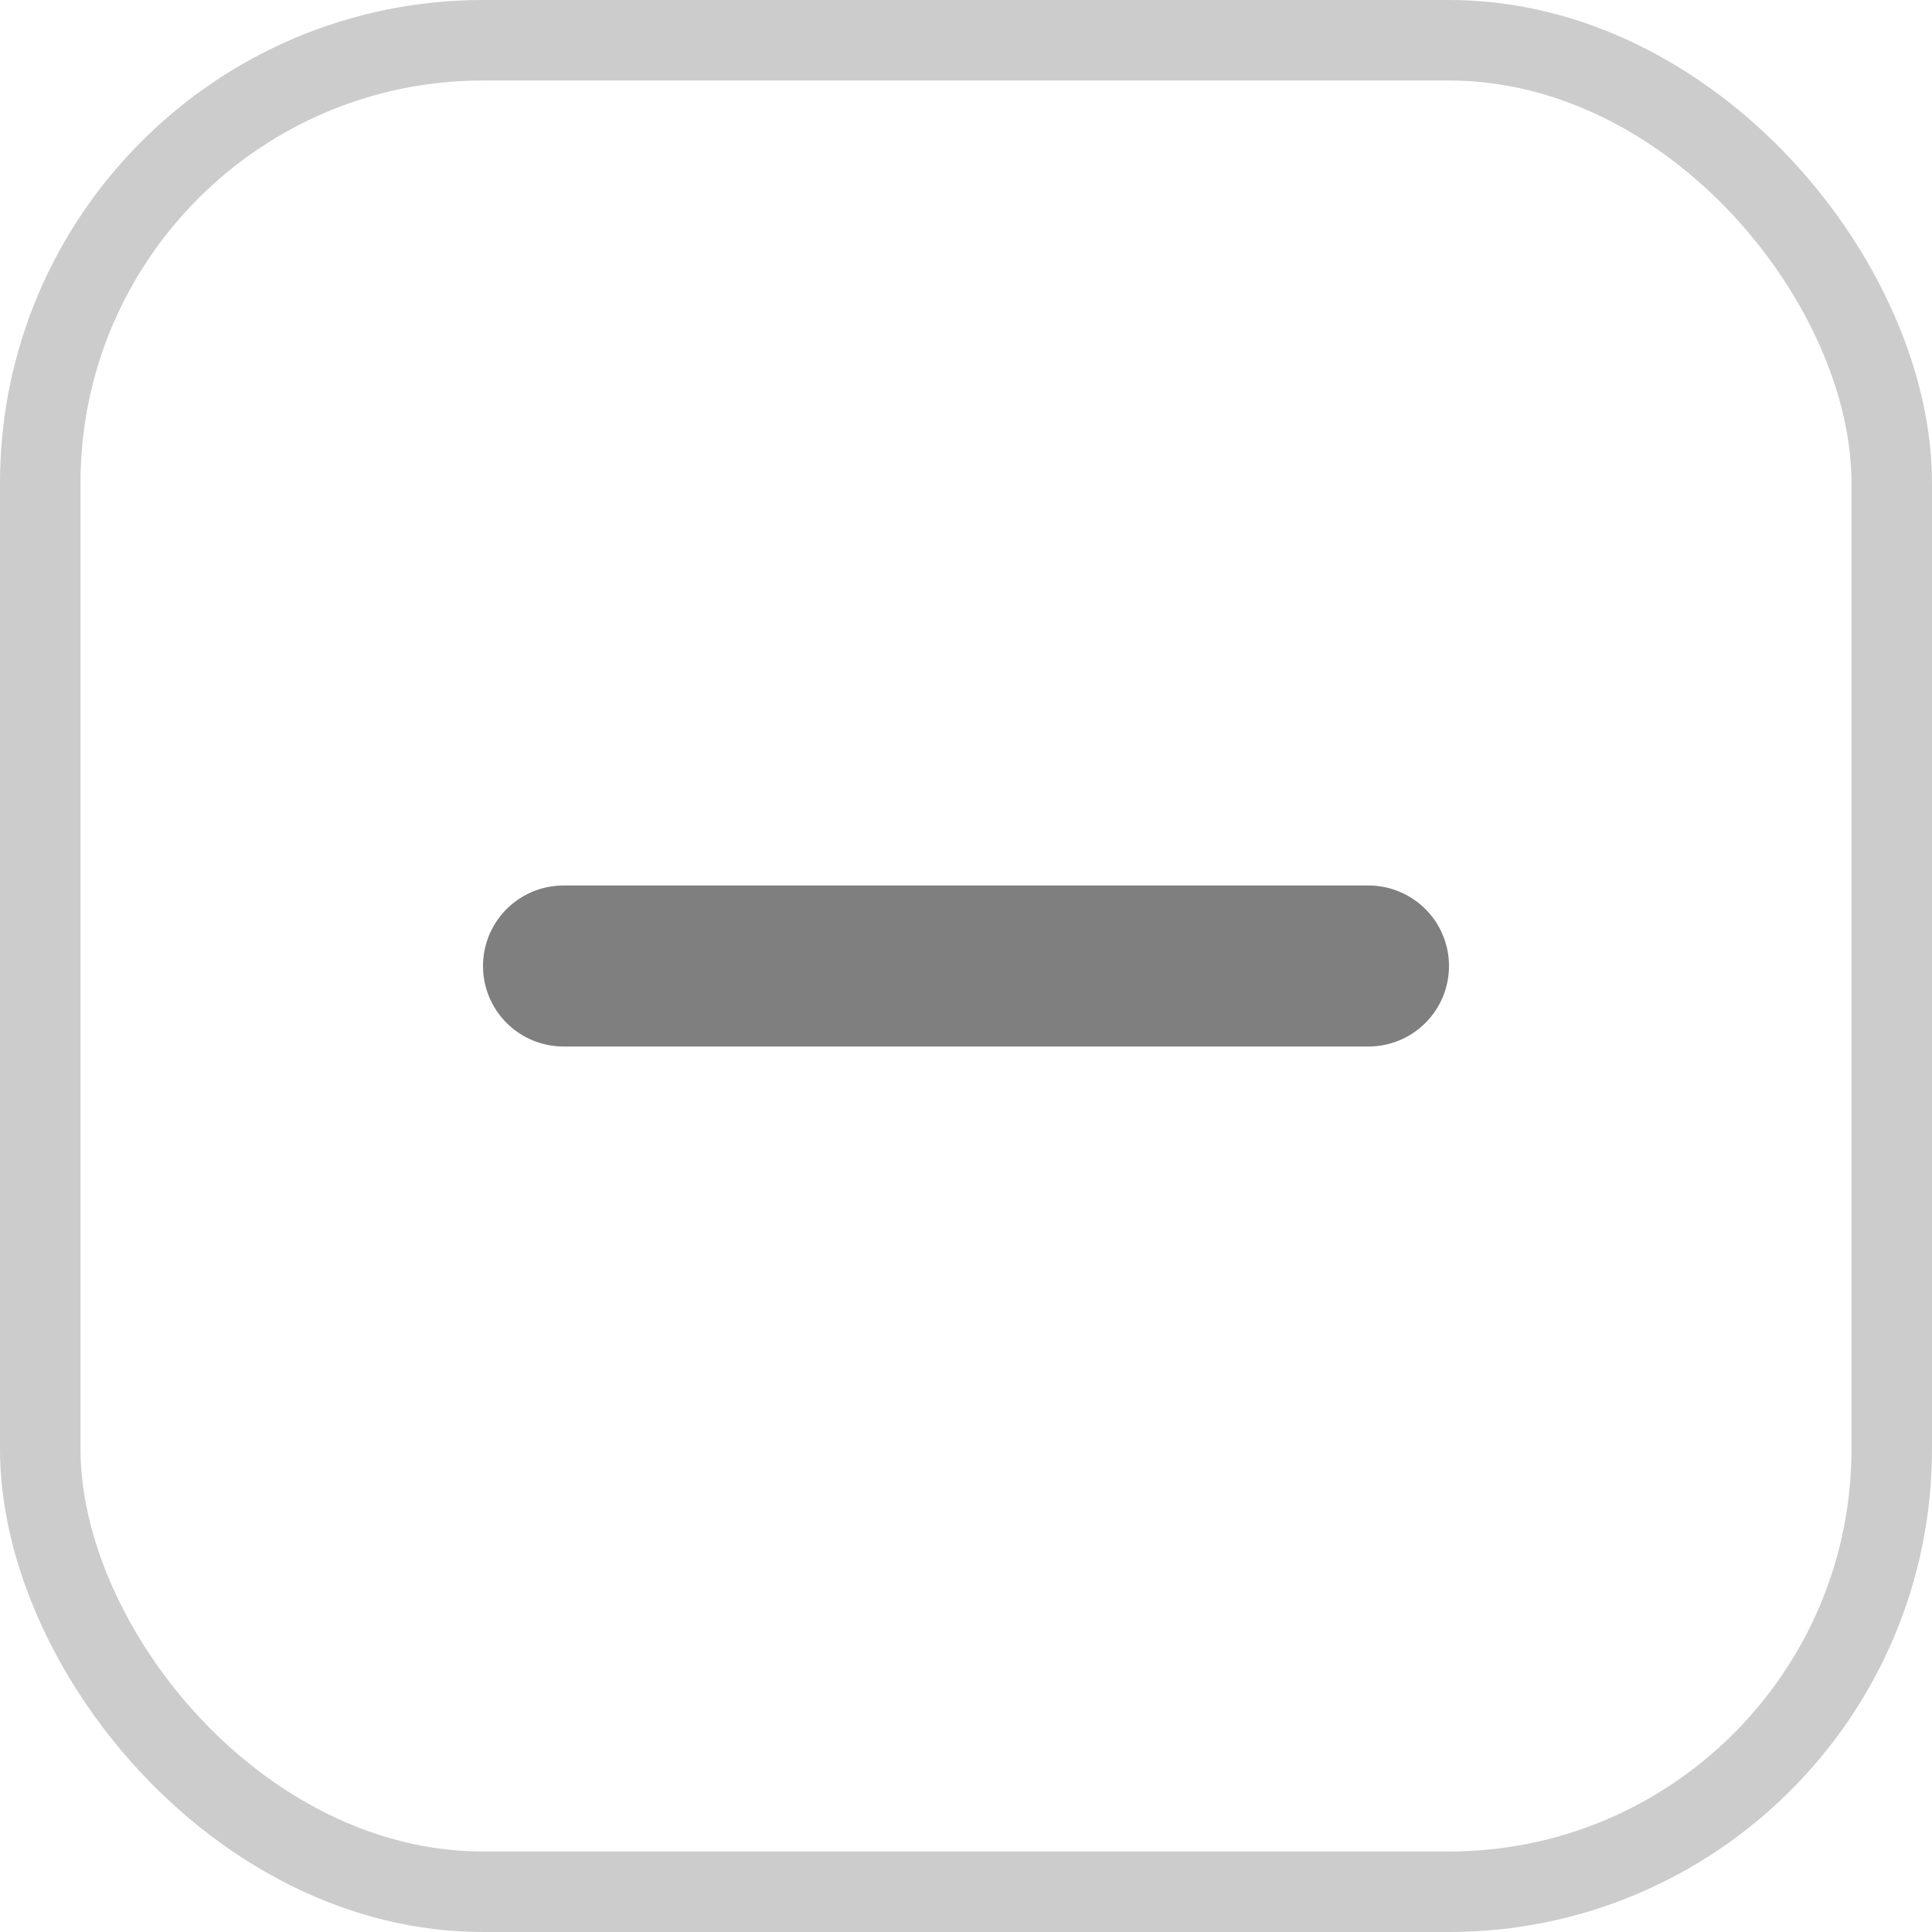 <svg width="24" height="24" viewBox="0 0 24 24" fill="none" xmlns="http://www.w3.org/2000/svg">
<rect x="0.5" y="0.5" width="23" height="23" rx="5.5" stroke="black" stroke-opacity="0.2"/>
<path d="M7 12H12H17" stroke="black" stroke-opacity="0.5" stroke-width="2" stroke-linecap="round" stroke-linejoin="round"/>
</svg>
